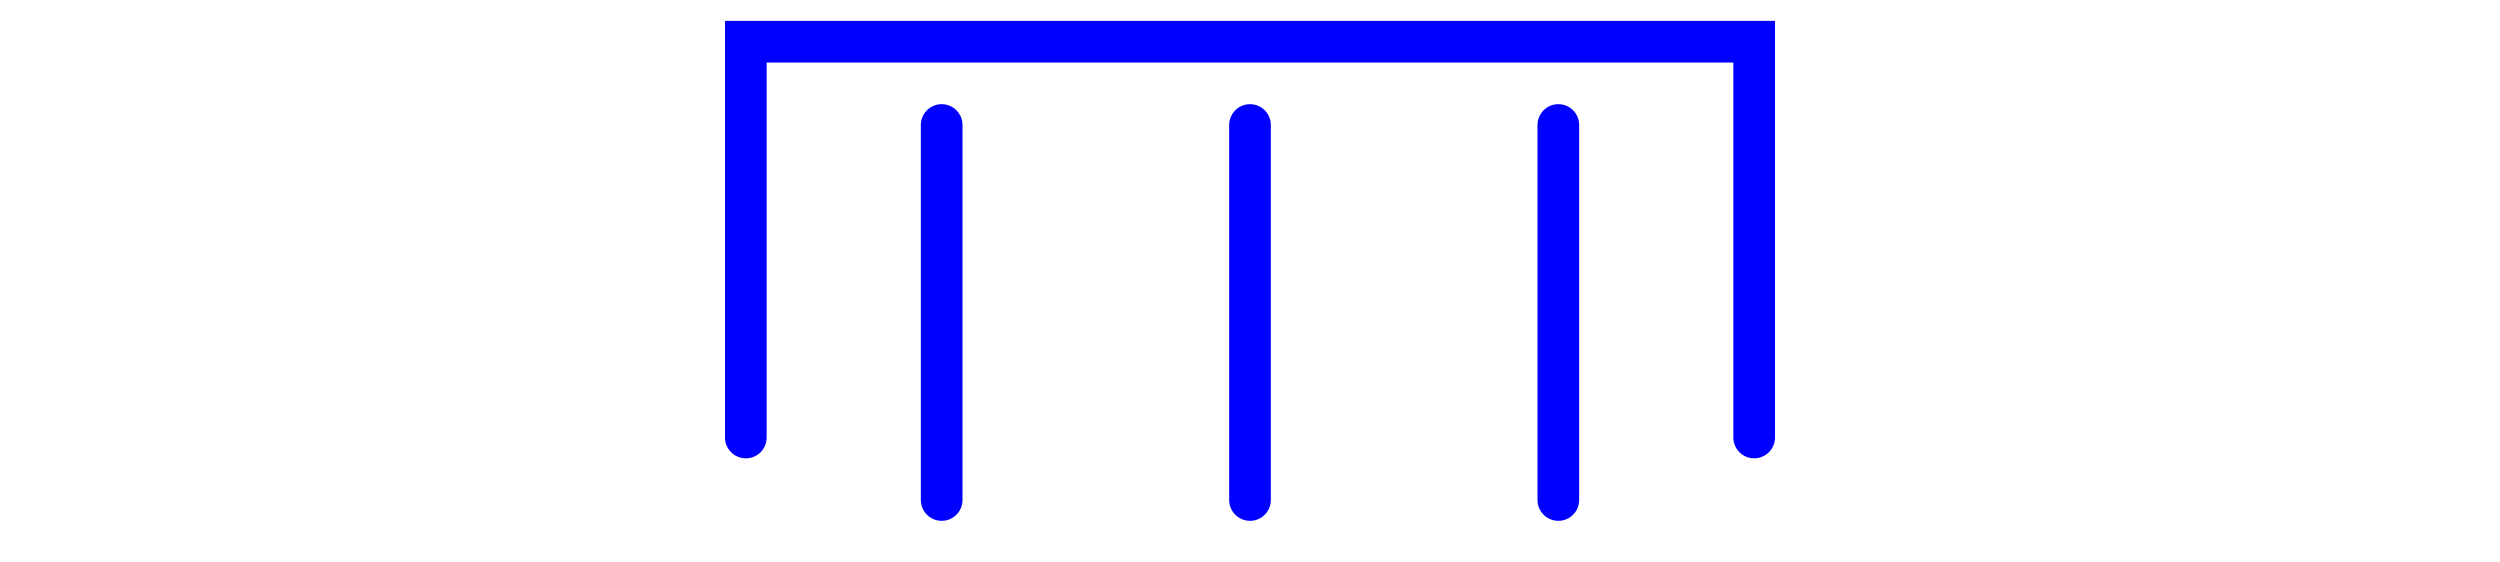<svg xmlns="http://www.w3.org/2000/svg" id="NATO Map Symbol" height="135" width="600" viewBox="0 -135 600 135">
  <g id="Regiment" style="fill:none;stroke:#0000ff;stroke-width:10;stroke-linecap:round">
     <path d="m 226,-105 v 90"/>
     <path d="m 300,-105 v 90"/>
     <path d="m 374,-105 v 90"/>
  </g>
  <path id="TaskForce" d="M 179,-30 V -125 H 421 V -30" style="fill:none;stroke:#0000ff;stroke-width:10;stroke-linejoin:miter;stroke-miterlimit:4;stroke-linecap:round"/>
</svg>